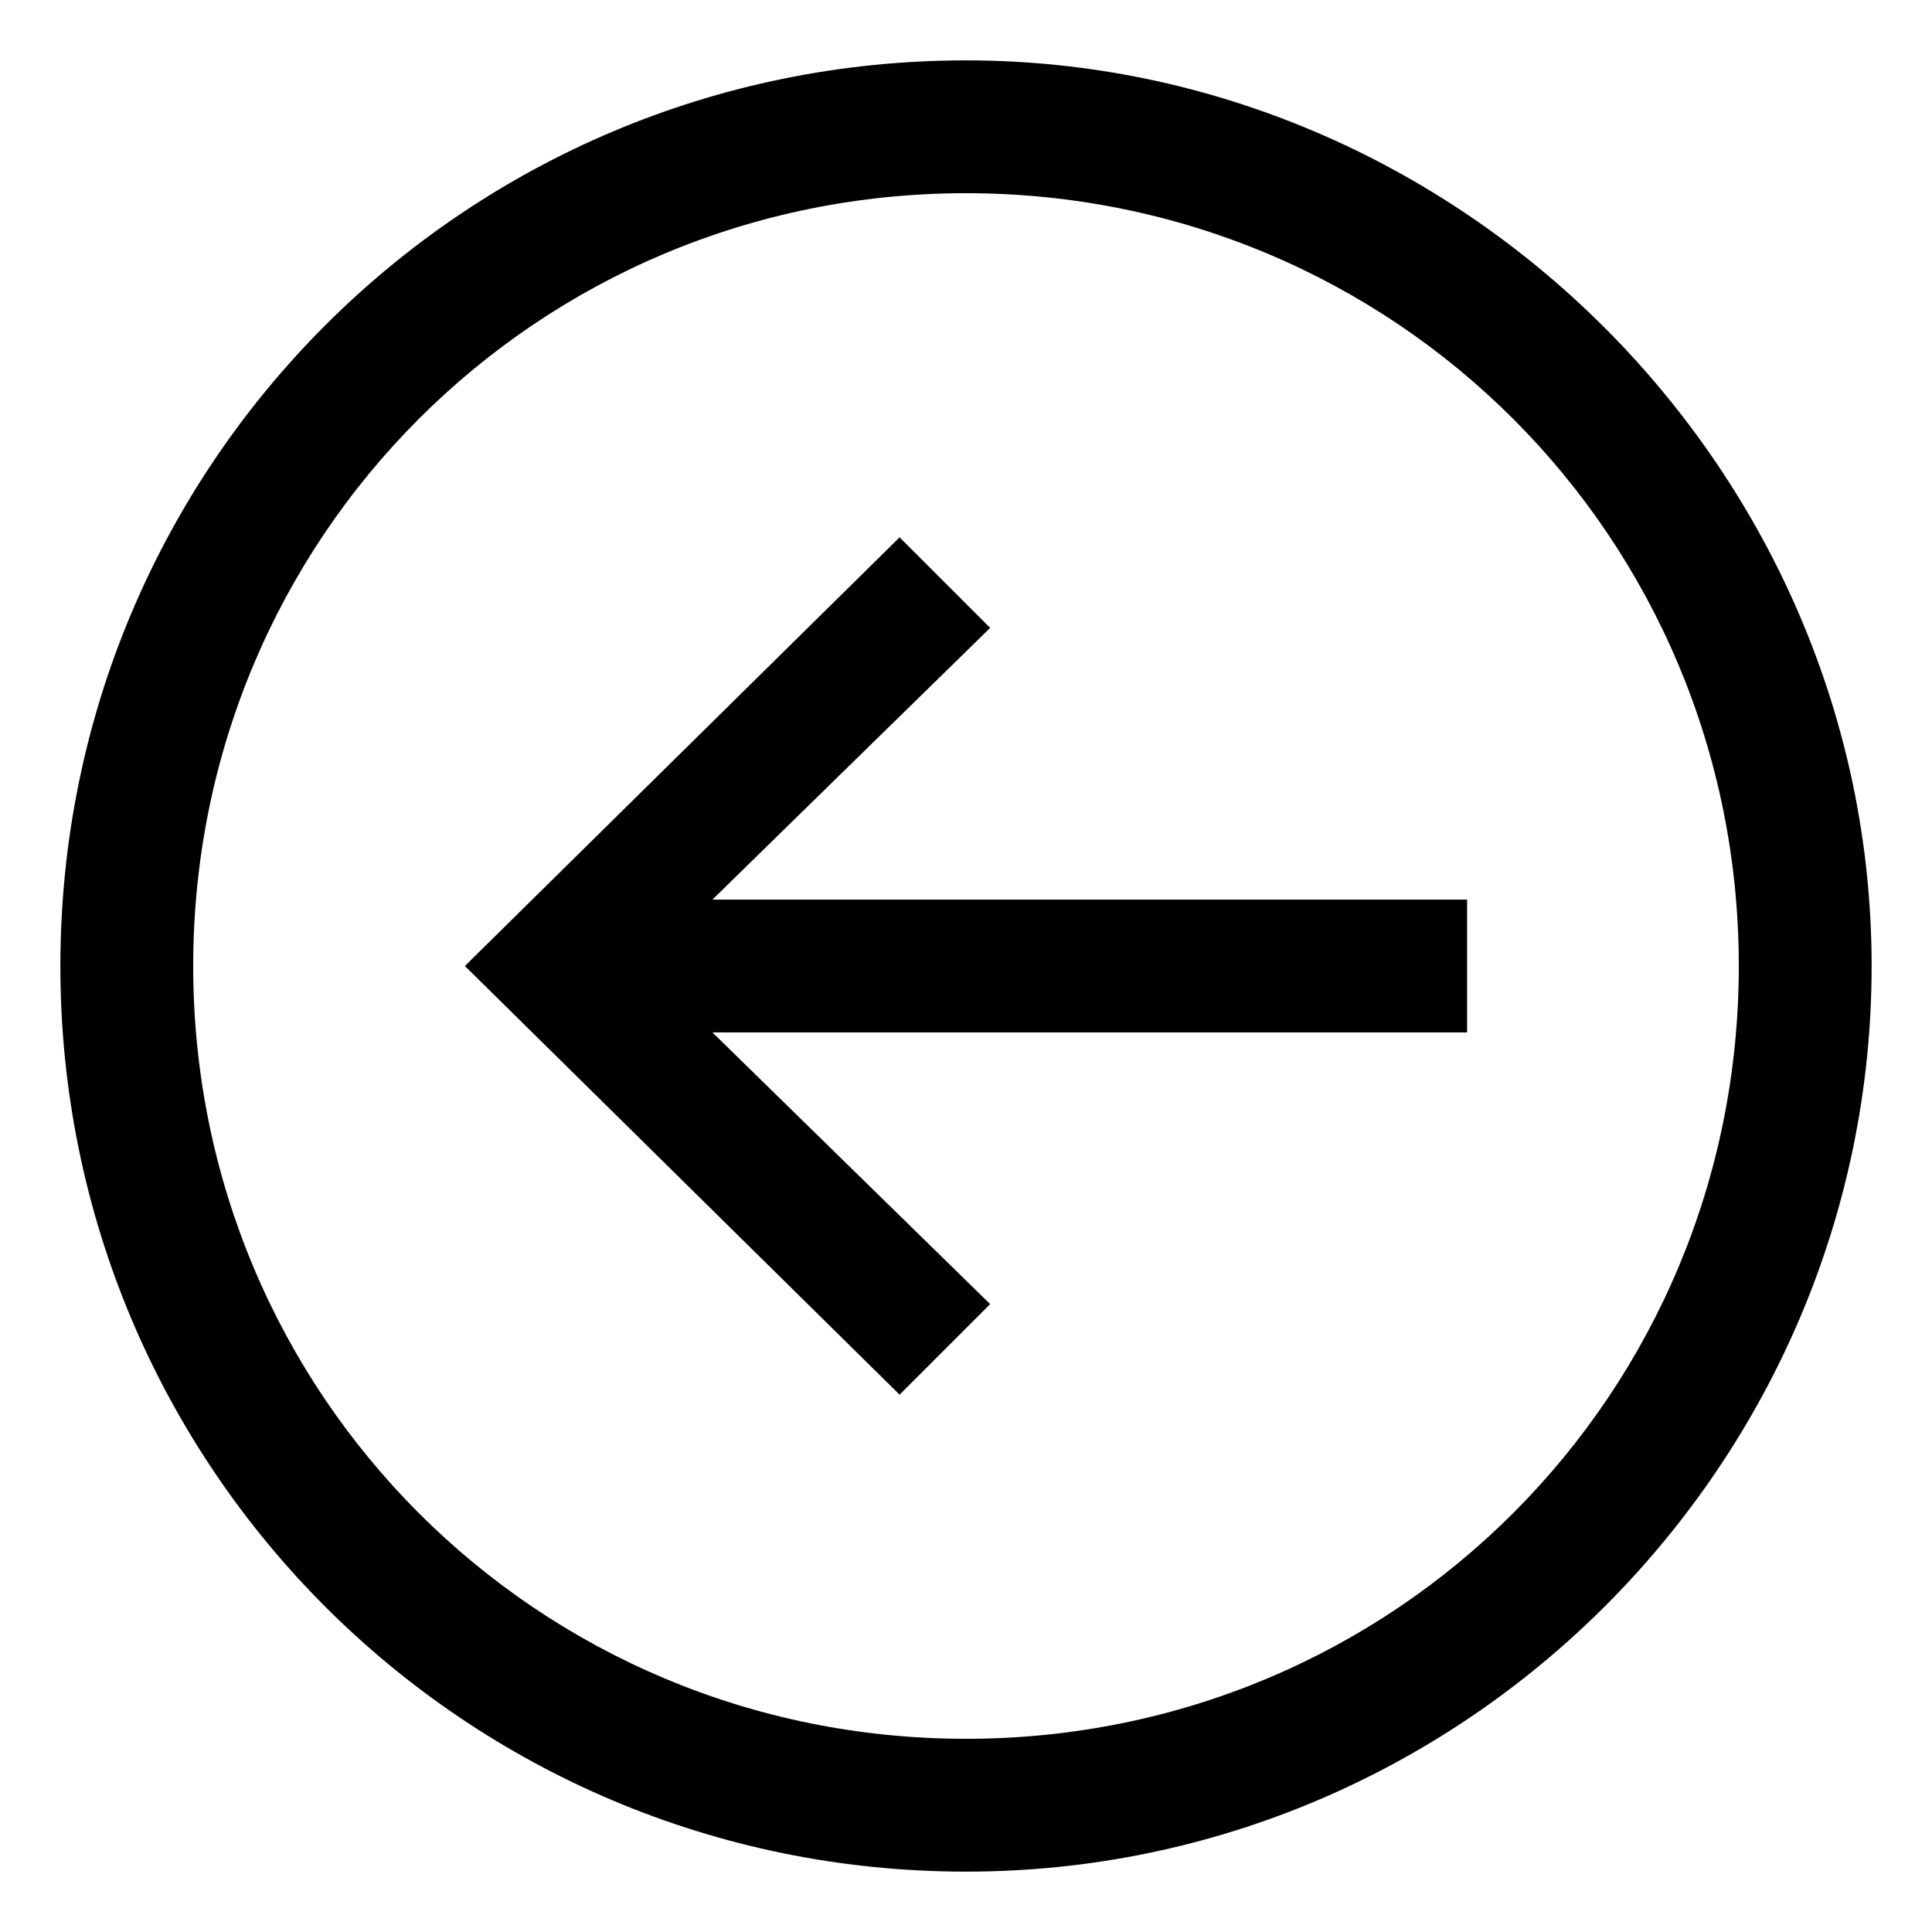 <svg class="icon--32 icon--back" xmlns="http://www.w3.org/2000/svg" viewBox="0 0 32 32"><circle fill="none" cx="16" cy="16" r="13.5"/><path d="M16,1C7.7,1,1,7.7,1,16s6.7,15,15,15s15-6.8,15-15S24.2,1,16,1z M16,28.8C8.9,28.8,3.2,23.1,3.2,16S8.9,3.2,16,3.2
		S28.8,8.9,28.8,16S23.1,28.8,16,28.8z"/><polygon points="16.4,10.4 14.9,8.9 7.7,16 14.9,23.1 16.4,21.6 11.8,17.1 24.3,17.1 24.3,14.9 11.8,14.9 	"/></svg>
